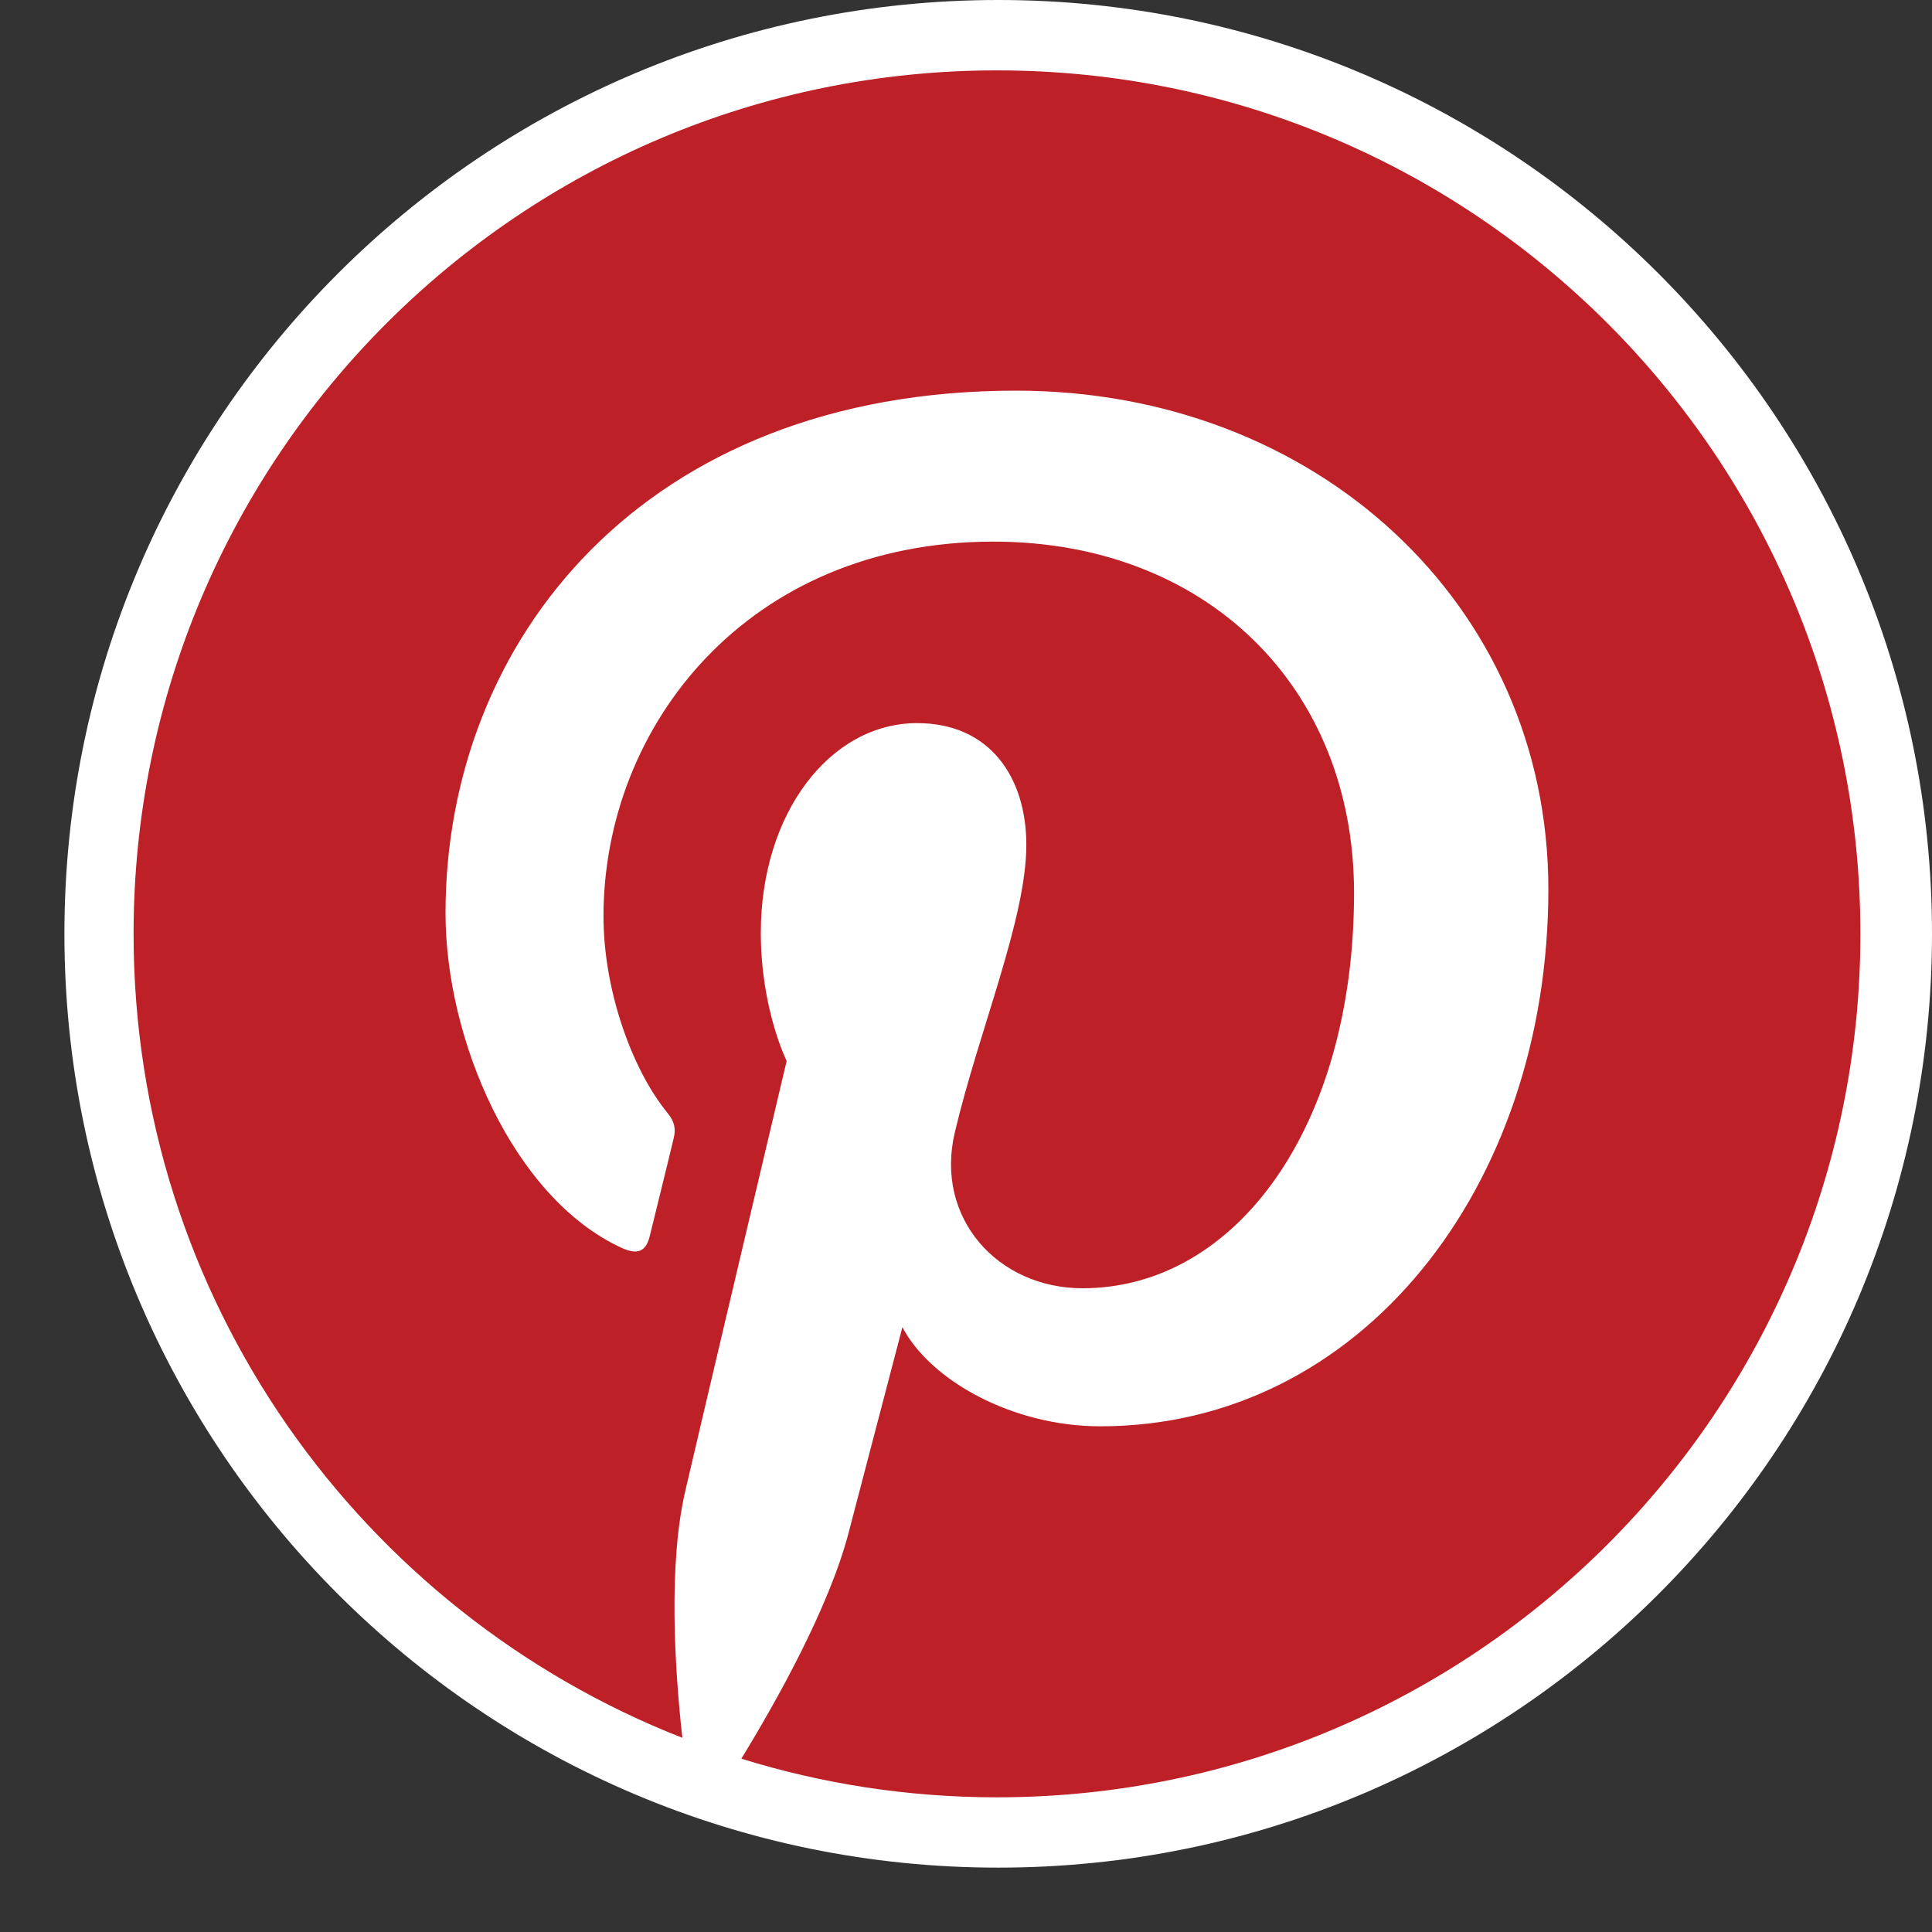 <?xml version="1.0" encoding="utf-8"?>
<!-- Generator: Adobe Illustrator 16.0.0, SVG Export Plug-In . SVG Version: 6.00 Build 0)  -->
<!DOCTYPE svg PUBLIC "-//W3C//DTD SVG 1.1//EN" "http://www.w3.org/Graphics/SVG/1.1/DTD/svg11.dtd">
<svg version="1.1" xmlns="http://www.w3.org/2000/svg" xmlns:xlink="http://www.w3.org/1999/xlink" x="0px" y="0px" width="35px"
	 height="35px" viewBox="0 0 35 35" enable-background="new 0 0 35 35" xml:space="preserve">
<rect x="0" y="0" width="35" height="35" fill="#333333" stroke="none"/>
<g id="Layer_2" display="none">
	<path id="Blue_2_" display="inline" fill="#3D5B9A" d="M31.833,33.054c0.981,0,1.776-0.795,1.776-1.777V2.634
		c0-0.981-0.795-1.777-1.776-1.777H3.19c-0.981,0-1.777,0.795-1.777,1.777v28.643c0,0.981,0.795,1.777,1.777,1.777H31.833z"/>
	<path id="f_1_" display="inline" fill="#FFFFFF" d="M23.628,33.054V20.585h4.184l0.628-4.859h-4.812v-3.102
		c0-1.408,0.391-2.366,2.408-2.366l2.572,0V5.911c-0.444-0.059-1.972-0.192-3.748-0.192c-3.709,0-6.252,2.265-6.252,6.424v3.583
		h-4.193v4.859h4.193v12.469H23.628z"/>
</g>
<g id="Layer_1">
	<g>
		<defs>
			<rect id="SVGID_1_" x="1.167" width="33.833" height="33.833"/>
		</defs>
		<clipPath id="SVGID_2_">
			<use xlink:href="#SVGID_1_"  overflow="visible"/>
		</clipPath>
		<path clip-path="url(#SVGID_2_)" fill="#FFFFFF" d="M35,16.917c0,9.343-7.575,16.917-16.915,16.917
			c-9.344,0-16.918-7.574-16.918-16.917C1.167,7.574,8.741,0,18.085,0C27.425,0,35,7.574,35,16.917"/>
		<path clip-path="url(#SVGID_2_)" fill="#BD2026" d="M18.062,1.275C9.424,1.275,2.42,8.279,2.42,16.917
			c0,6.626,4.124,12.286,9.941,14.565c-0.136-1.238-0.26-3.136,0.057-4.487c0.283-1.22,1.833-7.775,1.833-7.775
			s-0.468-0.938-0.468-2.322c0-2.175,1.261-3.798,2.831-3.798c1.334,0,1.979,1.001,1.979,2.204c0,1.342-0.854,3.348-1.295,5.208
			c-0.369,1.557,0.779,2.826,2.313,2.826c2.782,0,4.919-2.931,4.919-7.162c0-3.746-2.692-6.364-6.534-6.364
			c-4.45,0-7.063,3.338-7.063,6.788c0,1.344,0.52,2.786,1.165,3.569c0.127,0.156,0.146,0.291,0.107,0.449
			c-0.117,0.495-0.382,1.557-0.434,1.774c-0.067,0.286-0.228,0.348-0.521,0.209c-1.956-0.909-3.179-3.765-3.179-6.059
			c0-4.934,3.587-9.465,10.336-9.465c5.427,0,9.643,3.865,9.643,9.033c0,5.392-3.398,9.729-8.115,9.729
			c-1.585,0-3.075-0.823-3.587-1.796c0,0-0.781,2.986-0.973,3.718c-0.354,1.359-1.309,3.061-1.945,4.099
			c1.464,0.455,3.02,0.7,4.631,0.7c8.639,0,15.642-7.004,15.642-15.642C33.703,8.279,26.7,1.275,18.062,1.275"/>
	</g>
</g>
<g id="Layer_3" display="none">
	
		<radialGradient id="SVGID_3_" cx="-203.353" cy="-160.319" r="16.215" gradientTransform="matrix(0 -1.982 -1.844 0 -285.432 -366.96)" gradientUnits="userSpaceOnUse">
		<stop  offset="0" style="stop-color:#FEDD56"/>
		<stop  offset="0.1" style="stop-color:#FEDD56"/>
		<stop  offset="0.5" style="stop-color:#F15843"/>
		<stop  offset="1" style="stop-color:#BB469A"/>
	</radialGradient>
	<path display="inline" fill="url(#SVGID_3_)" d="M17.788,1.157c-6.771,0-8.751,0.007-9.136,0.04C7.263,1.312,6.397,1.53,5.456,2
		C4.729,2.36,4.157,2.778,3.593,3.363C2.563,4.432,1.94,5.746,1.714,7.308c-0.11,0.759-0.142,0.914-0.148,4.787
		c-0.003,1.292,0,2.991,0,5.27c0,6.766,0.008,8.744,0.04,9.127c0.112,1.353,0.325,2.203,0.773,3.133
		c0.858,1.782,2.497,3.119,4.429,3.618c0.668,0.171,1.406,0.267,2.354,0.311c0.401,0.018,4.495,0.031,8.591,0.031
		s8.192-0.005,8.584-0.025c1.099-0.051,1.735-0.137,2.44-0.319c1.943-0.501,3.552-1.818,4.428-3.625
		c0.44-0.908,0.662-1.792,0.765-3.073C33.991,26.263,34,21.809,34,17.36s-0.011-8.896-0.031-9.175
		c-0.103-1.302-0.325-2.178-0.78-3.104C32.816,4.324,32.401,3.758,31.8,3.18c-1.073-1.024-2.385-1.648-3.948-1.874
		c-0.757-0.109-0.908-0.143-4.786-0.149H17.788z"/>
	
		<radialGradient id="SVGID_4_" cx="157.655" cy="167.804" r="16.215" gradientTransform="matrix(0.174 0.869 3.582 -0.717 -632.336 -13.119)" gradientUnits="userSpaceOnUse">
		<stop  offset="0" style="stop-color:#4270B7"/>
		<stop  offset="0.128" style="stop-color:#4270B7"/>
		<stop  offset="1" style="stop-color:#5E53A3;stop-opacity:0"/>
	</radialGradient>
	<path display="inline" fill="url(#SVGID_4_)" d="M17.788,1.157c-6.771,0-8.751,0.007-9.136,0.04C7.263,1.312,6.397,1.53,5.456,2
		C4.729,2.36,4.157,2.778,3.593,3.363C2.563,4.432,1.94,5.746,1.714,7.308c-0.11,0.759-0.142,0.914-0.148,4.787
		c-0.003,1.292,0,2.991,0,5.27c0,6.766,0.008,8.744,0.04,9.127c0.112,1.353,0.325,2.203,0.773,3.133
		c0.858,1.782,2.497,3.119,4.429,3.618c0.668,0.171,1.406,0.267,2.354,0.311c0.401,0.018,4.495,0.031,8.591,0.031
		s8.192-0.005,8.584-0.025c1.099-0.051,1.735-0.137,2.44-0.319c1.943-0.501,3.552-1.818,4.428-3.625
		c0.44-0.908,0.662-1.792,0.765-3.073C33.991,26.263,34,21.809,34,17.36s-0.011-8.896-0.031-9.175
		c-0.103-1.302-0.325-2.178-0.78-3.104C32.816,4.324,32.401,3.758,31.8,3.18c-1.073-1.024-2.385-1.648-3.948-1.874
		c-0.757-0.109-0.908-0.143-4.786-0.149H17.788z"/>
	<path display="inline" fill="#FFFFFF" d="M17.78,5.398c-3.252,0-3.659,0.014-4.938,0.072c-1.273,0.059-2.144,0.261-2.905,0.557
		c-0.789,0.306-1.455,0.714-2.122,1.38C7.15,8.073,6.74,8.741,6.434,9.528c-0.296,0.762-0.499,1.632-0.556,2.906
		c-0.058,1.277-0.072,1.686-0.072,4.938c0,3.252,0.014,3.659,0.072,4.936c0.058,1.275,0.26,2.145,0.557,2.906
		c0.305,0.787,0.715,1.455,1.38,2.121c0.667,0.667,1.334,1.077,2.121,1.383c0.763,0.296,1.633,0.498,2.907,0.556
		c1.277,0.058,1.685,0.072,4.937,0.072s3.658-0.014,4.937-0.072c1.273-0.058,2.146-0.26,2.906-0.556
		c0.788-0.306,1.455-0.716,2.121-1.383c0.665-0.666,1.074-1.333,1.381-2.121c0.295-0.762,0.497-1.631,0.558-2.906
		c0.057-1.277,0.072-1.685,0.072-4.937c0-3.251-0.016-3.66-0.072-4.938c-0.061-1.274-0.263-2.145-0.558-2.906
		c-0.307-0.787-0.716-1.455-1.381-2.121c-0.666-0.666-1.333-1.075-2.121-1.38c-0.764-0.296-1.635-0.498-2.908-0.557
		c-1.278-0.058-1.684-0.072-4.937-0.072H17.78z M16.706,7.556c0.319,0,0.675,0,1.074,0c3.197,0,3.576,0.012,4.839,0.069
		c1.168,0.054,1.801,0.249,2.223,0.413c0.559,0.217,0.957,0.476,1.377,0.896c0.419,0.418,0.678,0.818,0.896,1.376
		c0.163,0.422,0.358,1.055,0.412,2.223c0.059,1.262,0.07,1.642,0.07,4.837c0,3.196-0.012,3.575-0.07,4.837
		c-0.054,1.167-0.249,1.802-0.412,2.223c-0.217,0.559-0.477,0.957-0.896,1.375c-0.42,0.419-0.818,0.679-1.377,0.896
		c-0.421,0.165-1.055,0.359-2.223,0.413c-1.262,0.058-1.642,0.069-4.839,0.069s-3.575-0.012-4.839-0.069
		c-1.167-0.054-1.801-0.249-2.224-0.413c-0.559-0.218-0.957-0.477-1.377-0.896c-0.418-0.419-0.679-0.818-0.896-1.376
		c-0.164-0.422-0.358-1.056-0.412-2.223c-0.058-1.262-0.069-1.641-0.069-4.838c0-3.198,0.012-3.575,0.069-4.837
		c0.054-1.167,0.248-1.801,0.412-2.223c0.217-0.559,0.478-0.958,0.896-1.377c0.42-0.419,0.818-0.678,1.377-0.896
		c0.423-0.165,1.057-0.359,2.224-0.413c1.105-0.05,1.533-0.065,3.765-0.067V7.556z M24.172,9.544c-0.793,0-1.437,0.643-1.437,1.437
		c0,0.793,0.644,1.436,1.437,1.436s1.438-0.643,1.438-1.436C25.609,10.188,24.965,9.543,24.172,9.544L24.172,9.544z M17.78,11.223
		c-3.396,0-6.149,2.753-6.149,6.149s2.754,6.148,6.149,6.148c3.396,0,6.148-2.752,6.148-6.148S21.176,11.223,17.78,11.223
		L17.78,11.223z M17.78,13.381c2.204,0,3.991,1.787,3.991,3.991c0,2.204-1.787,3.991-3.991,3.991s-3.991-1.787-3.991-3.991
		C13.789,15.167,15.576,13.381,17.78,13.381z"/>
</g>
<g id="Layer_4" display="none">
	<path display="inline" fill-rule="evenodd" clip-rule="evenodd" fill="#00AEEF" d="M16.199,10.386
		c1.083-3.381,2.408-5.573,3.932-7.161c1.137-1.186,1.724-1.562,1.055-0.257c0.295-0.236,0.72-0.55,1.049-0.718
		c1.844-0.87,1.713-0.141,0.443,0.641c3.467-1.24,3.346,0.339-0.32,1.126c2.997,0.056,6.186,1.964,7.102,6.021
		c0.127,0.562-0.025,0.509,0.551,0.61c1.241,0.22,2.408,0.207,3.547-0.155c-0.123,0.839-1.232,1.385-2.961,1.745
		c-0.642,0.134-0.772,0.099-0.004,0.271c0.945,0.213,2.003,0.268,3.122,0.215c-0.87,1.003-2.261,1.516-3.979,1.537
		c-1.075,3.925-3.53,6.734-6.638,8.499C15.8,26.901,5.178,26.3-0.149,18.772c3.496,2.744,8.674,3.348,12.521-0.475
		c-2.521,0-3.174-1.887-1.176-2.906c-1.891-0.019-3.093-0.617-3.799-1.701c-0.268-0.411-0.27-0.442,0.167-0.758
		c0.479-0.348,1.134-0.502,1.812-0.554c-1.959-0.561-3.154-1.583-3.57-2.955C5.668,8.969,5.646,8.993,6.108,8.876
		c0.452-0.115,1.033-0.175,1.554-0.202c-1.539-0.933-2.457-2.075-2.69-3.339C4.75,4.142,4.979,4.449,5.871,4.79
		C9.863,6.317,13.844,7.957,16.199,10.386L16.199,10.386z"/>
	
		<rect id="_x3C_Slice_x3E_" x="0.282" y="-3.916" display="inline" fill-rule="evenodd" clip-rule="evenodd" fill="none" width="35" height="35"/>
</g>
</svg>
